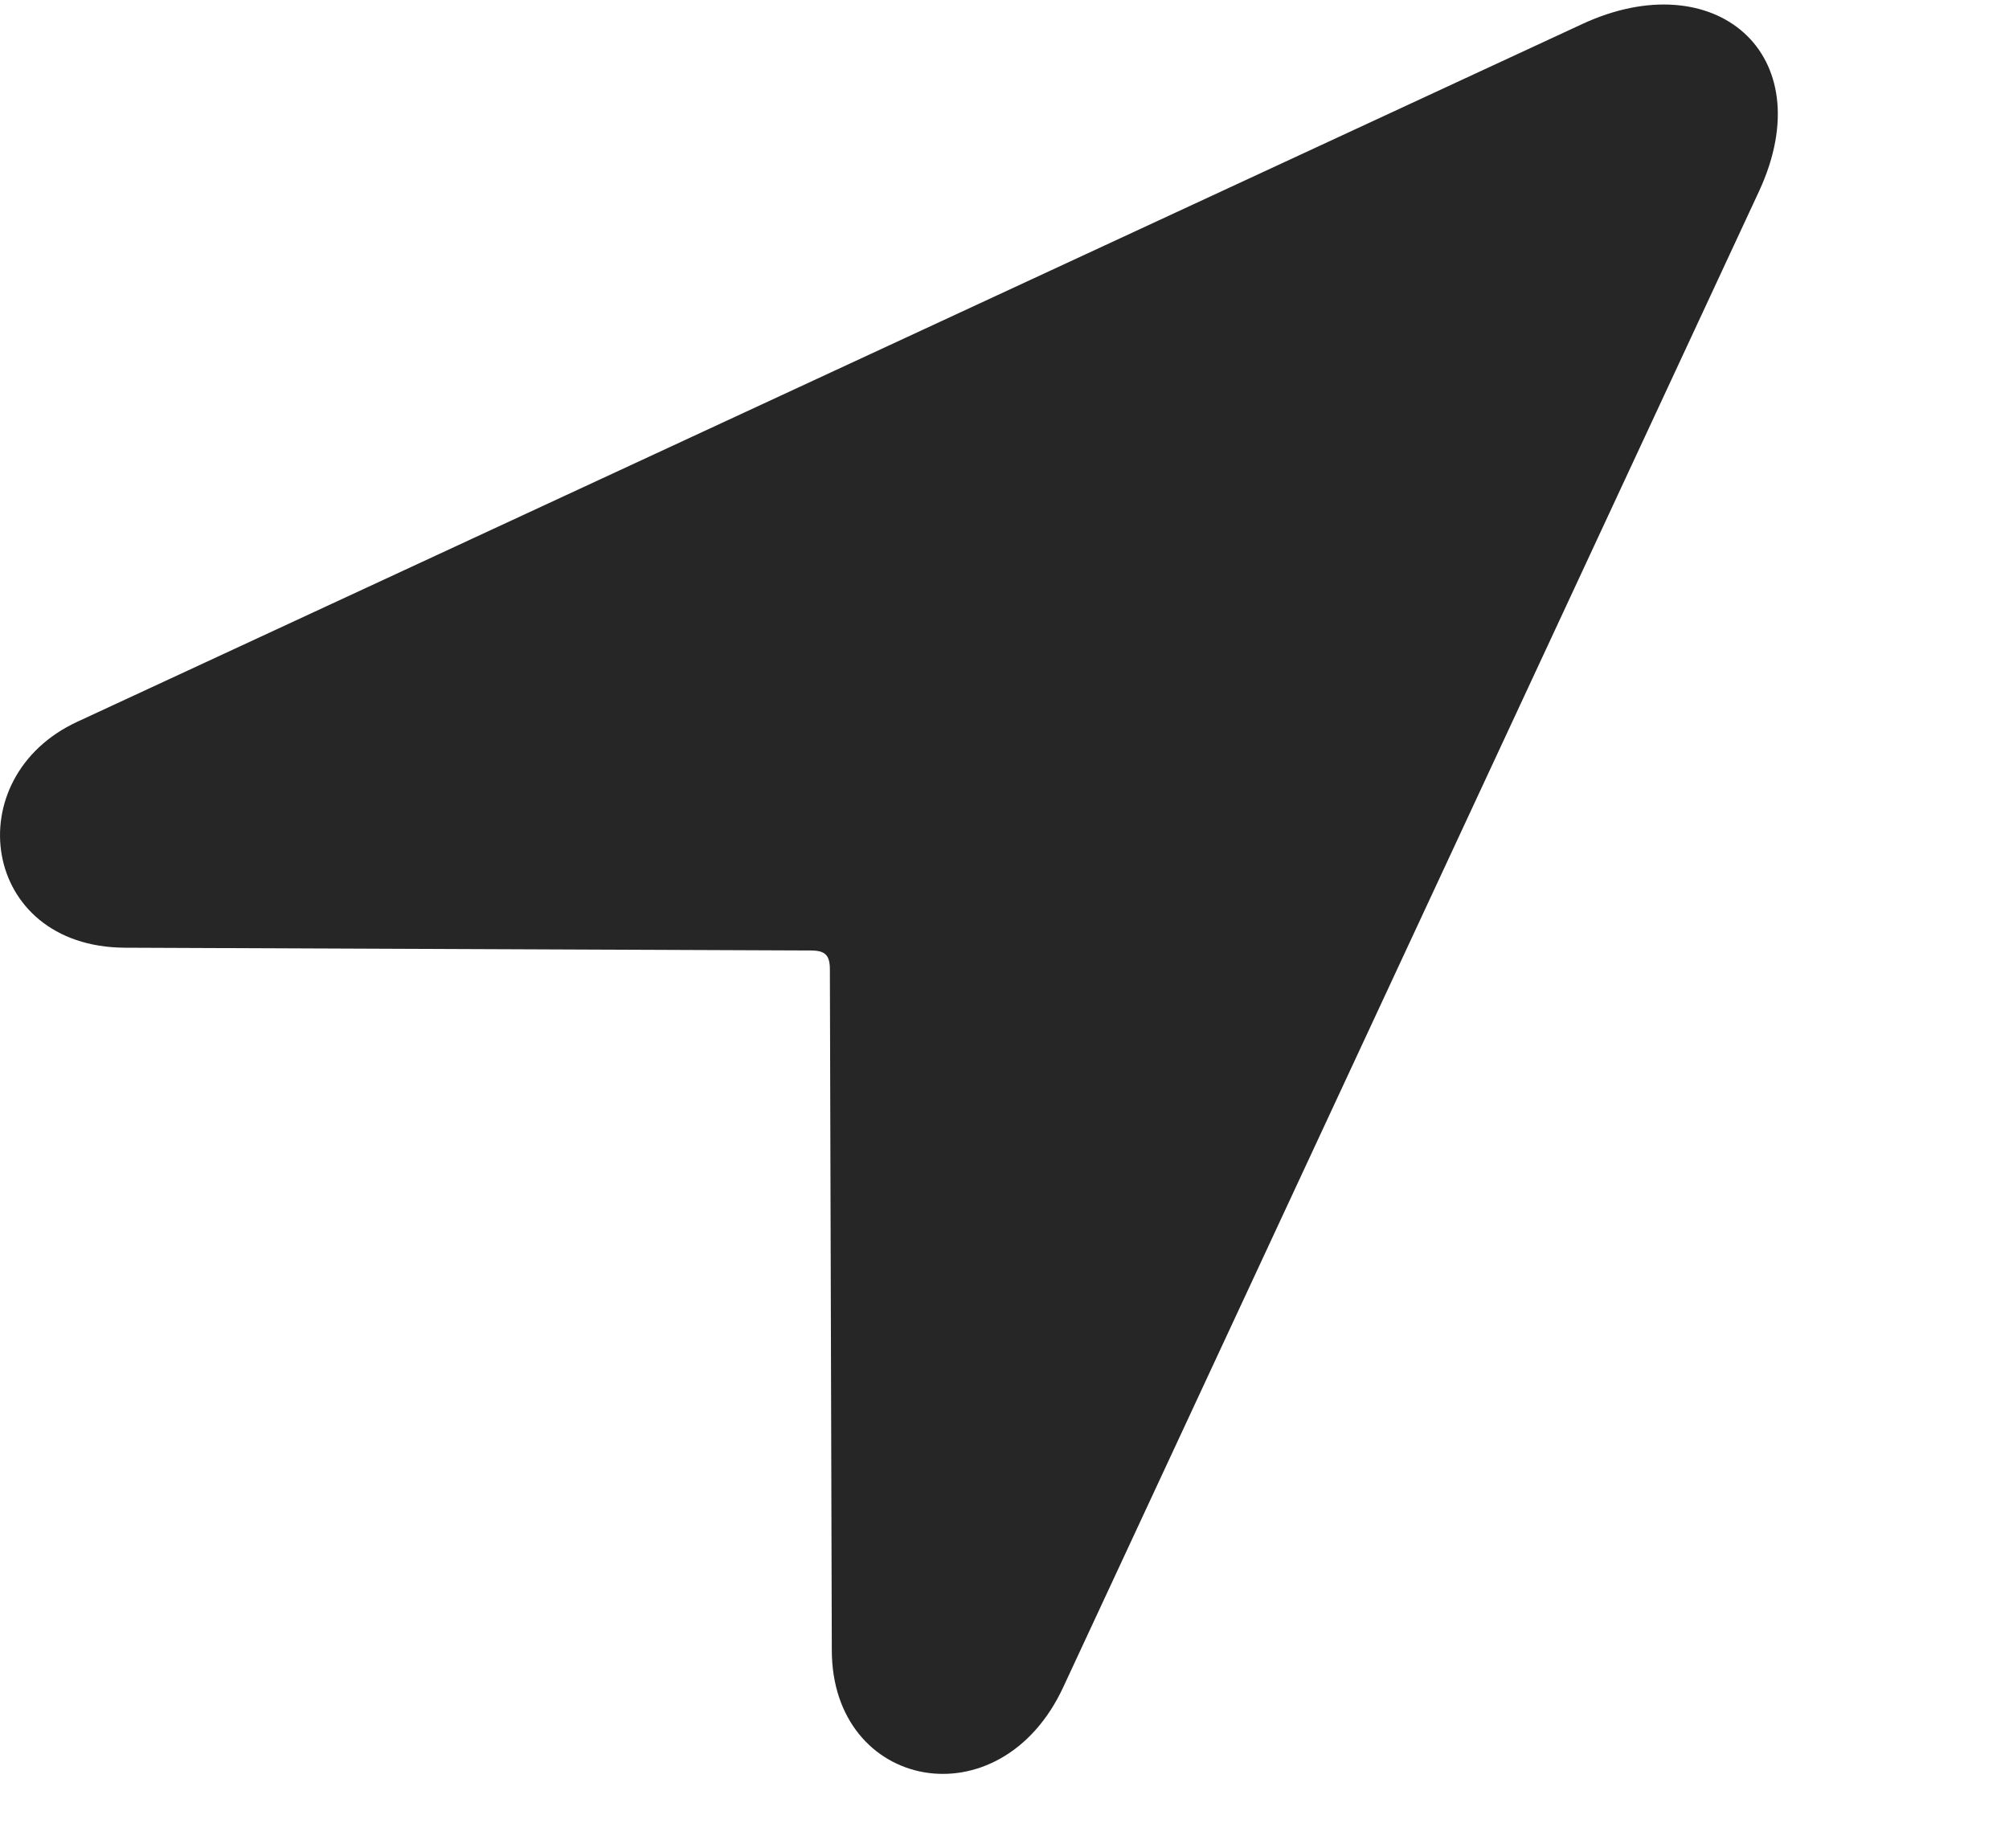 <svg width="25" height="23" viewBox="0 0 25 23" fill="none" xmlns="http://www.w3.org/2000/svg">
<g clip-path="url(#clip0_804_648)">
<path d="M1.55 11.795L10.093 11.83C10.268 11.83 10.327 11.888 10.327 12.064L10.351 20.537C10.351 22.283 12.448 22.693 13.233 20.994L21.893 2.373C22.679 0.662 21.331 -0.463 19.69 0.299L0.964 8.982C-0.536 9.674 -0.243 11.783 1.55 11.795Z" fill="black" fill-opacity="0.85"/>
</g>
<defs>
<clipPath id="clip0_804_648">
<rect width="24.099" height="22.078" fill="white"/>
</clipPath>
</defs>
</svg>
